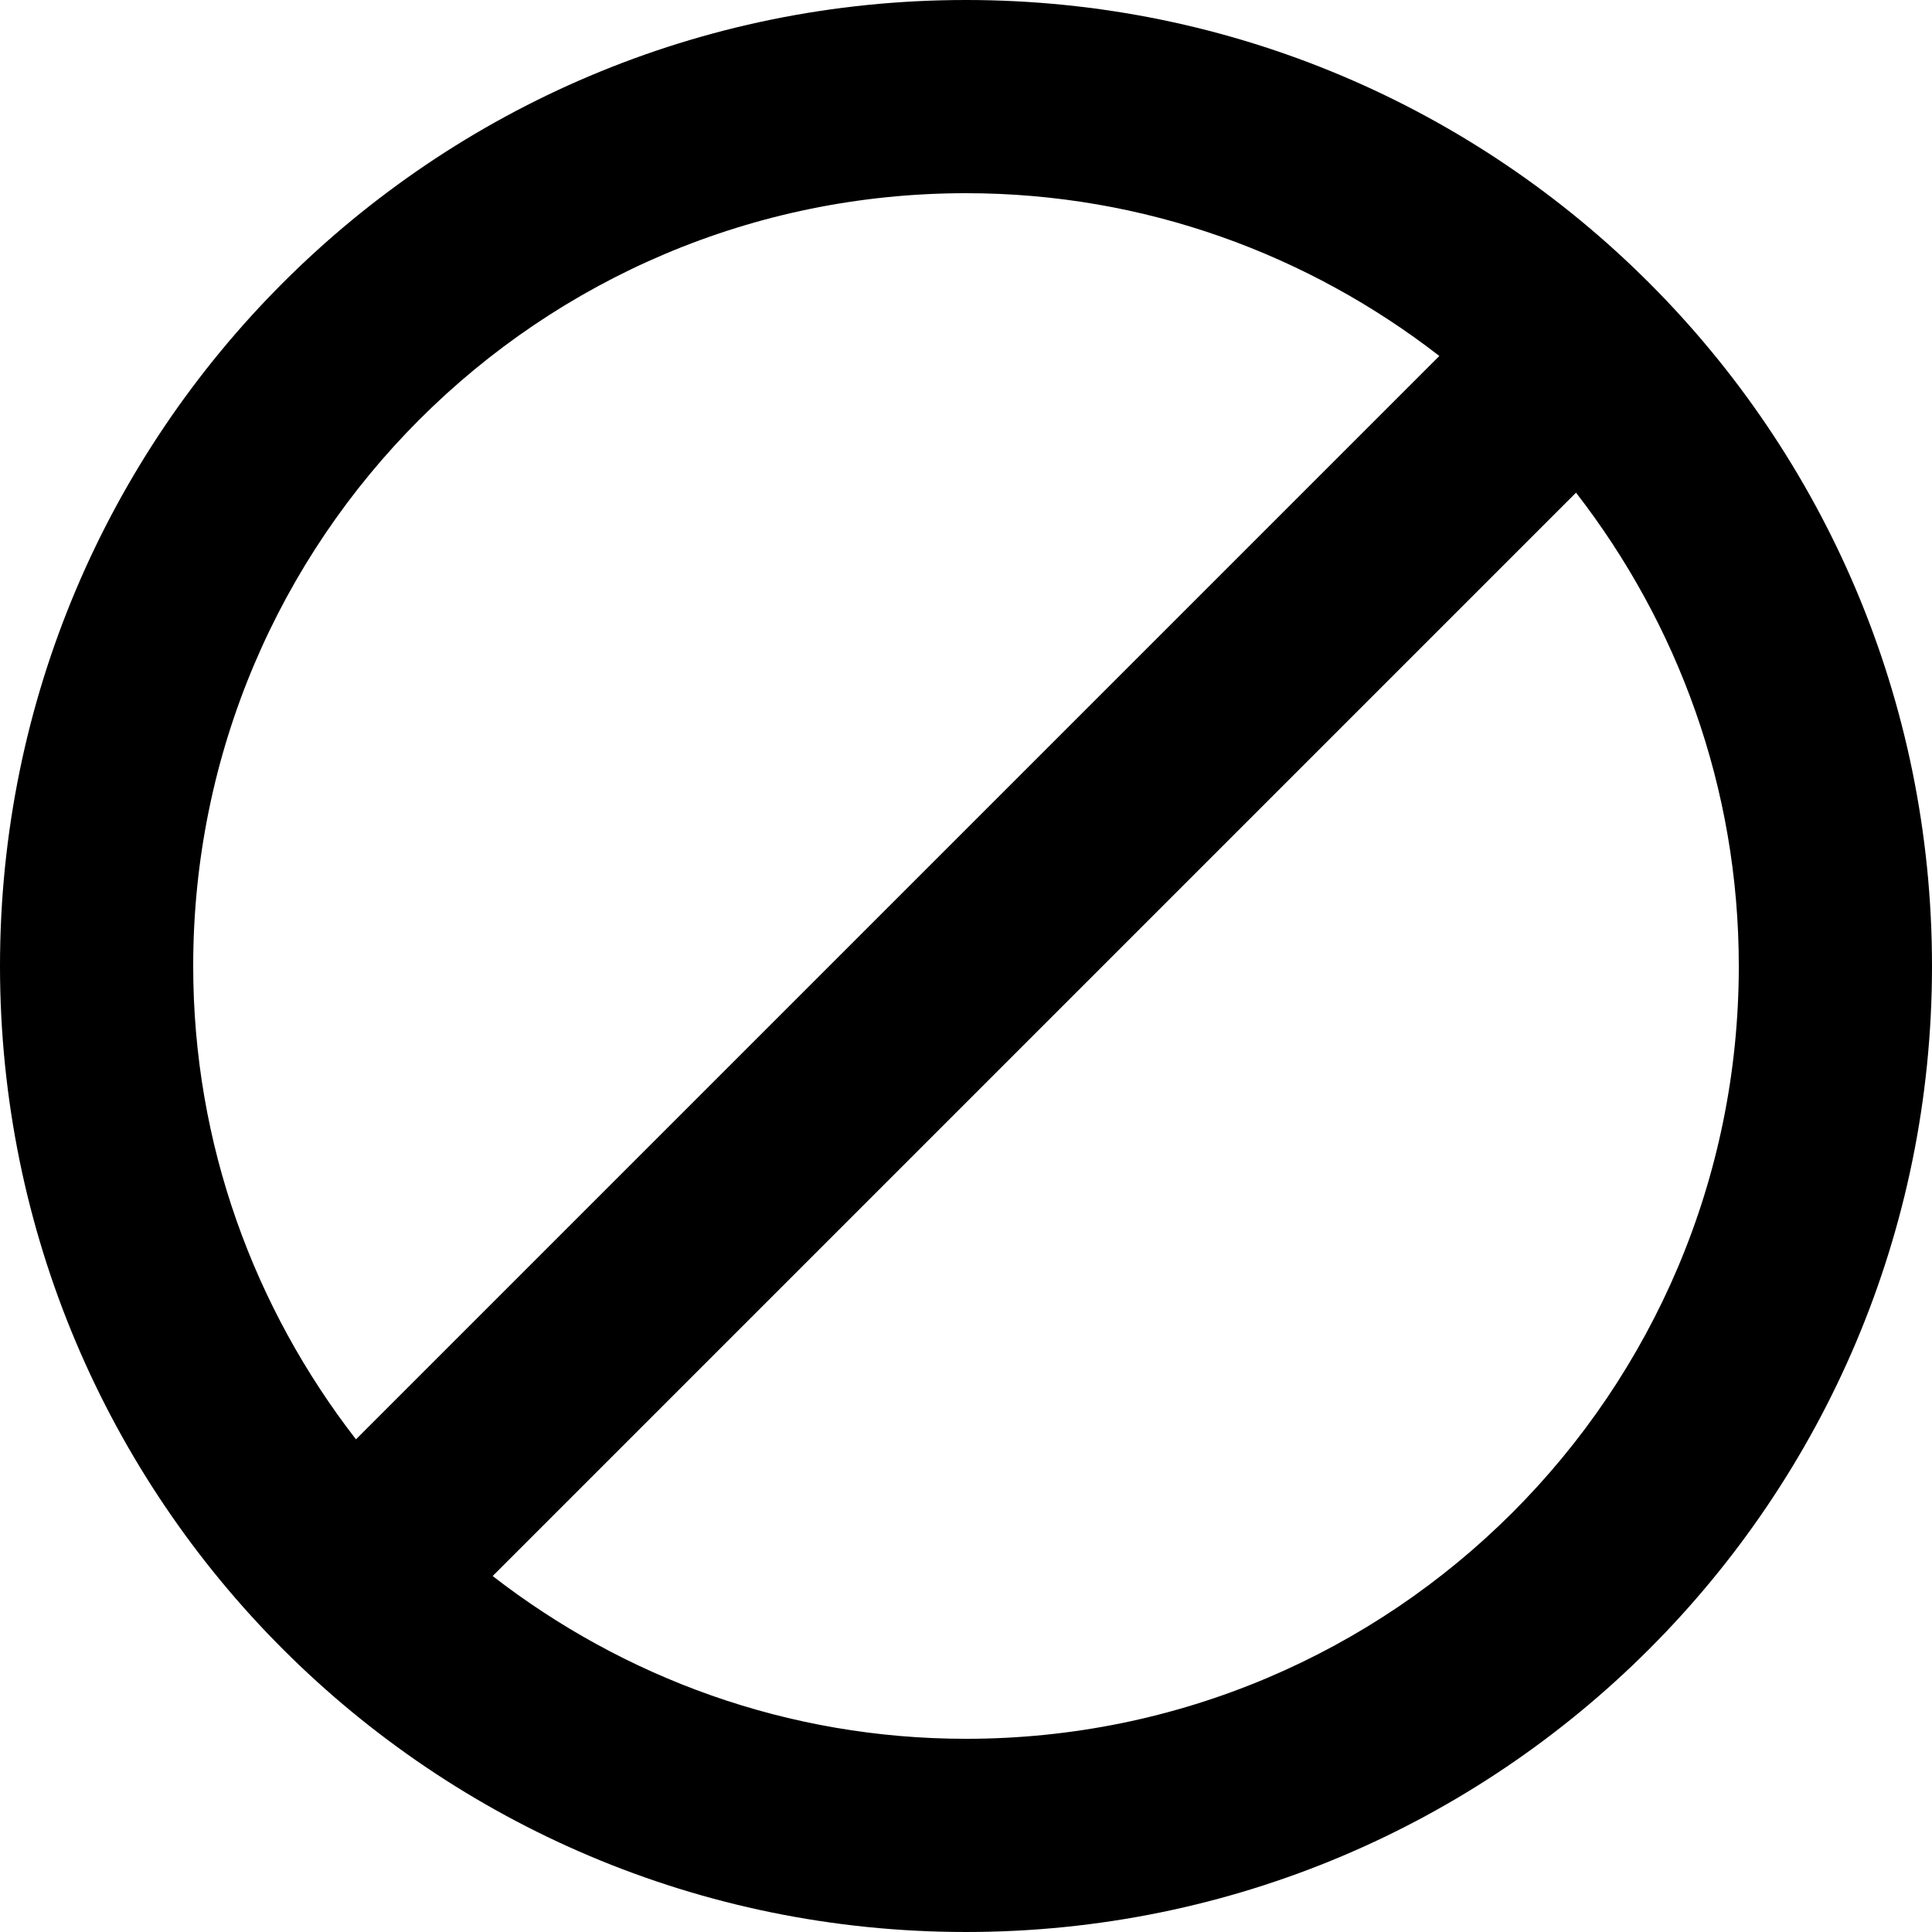 <svg width="23" height="23"  xmlns="http://www.w3.org/2000/svg" xmlns:xlink="http://www.w3.org/1999/xlink" version="1.1" id="Capa_1" x="0px" y="0px" viewBox="0 0 426.667 426.667" style="enable-background:new 0 0 426.667 426.667;" xml:space="preserve">
<g>
	<g>
		<path d="M213.333,0C95.467,0,0,95.467,0,213.333s95.467,213.333,213.333,213.333S426.667,331.2,426.667,213.333S331.2,0,213.333,0    z M42.667,213.333c0-94.293,76.373-170.667,170.667-170.667c39.467,0,75.627,13.547,104.533,35.947L78.613,317.867    C56.213,288.96,42.667,252.8,42.667,213.333z M213.333,384c-39.467,0-75.627-13.547-104.533-35.947L348.053,108.8    C370.453,137.707,384,173.867,384,213.333C384,307.627,307.627,384,213.333,384z"/>
	</g>
</g><g> </g><g> </g><g> </g><g> </g><g> </g><g> </g><g> </g><g> </g><g> </g><g> </g><g> </g><g> </g><g> </g><g> </g><g> </g>
</svg>
